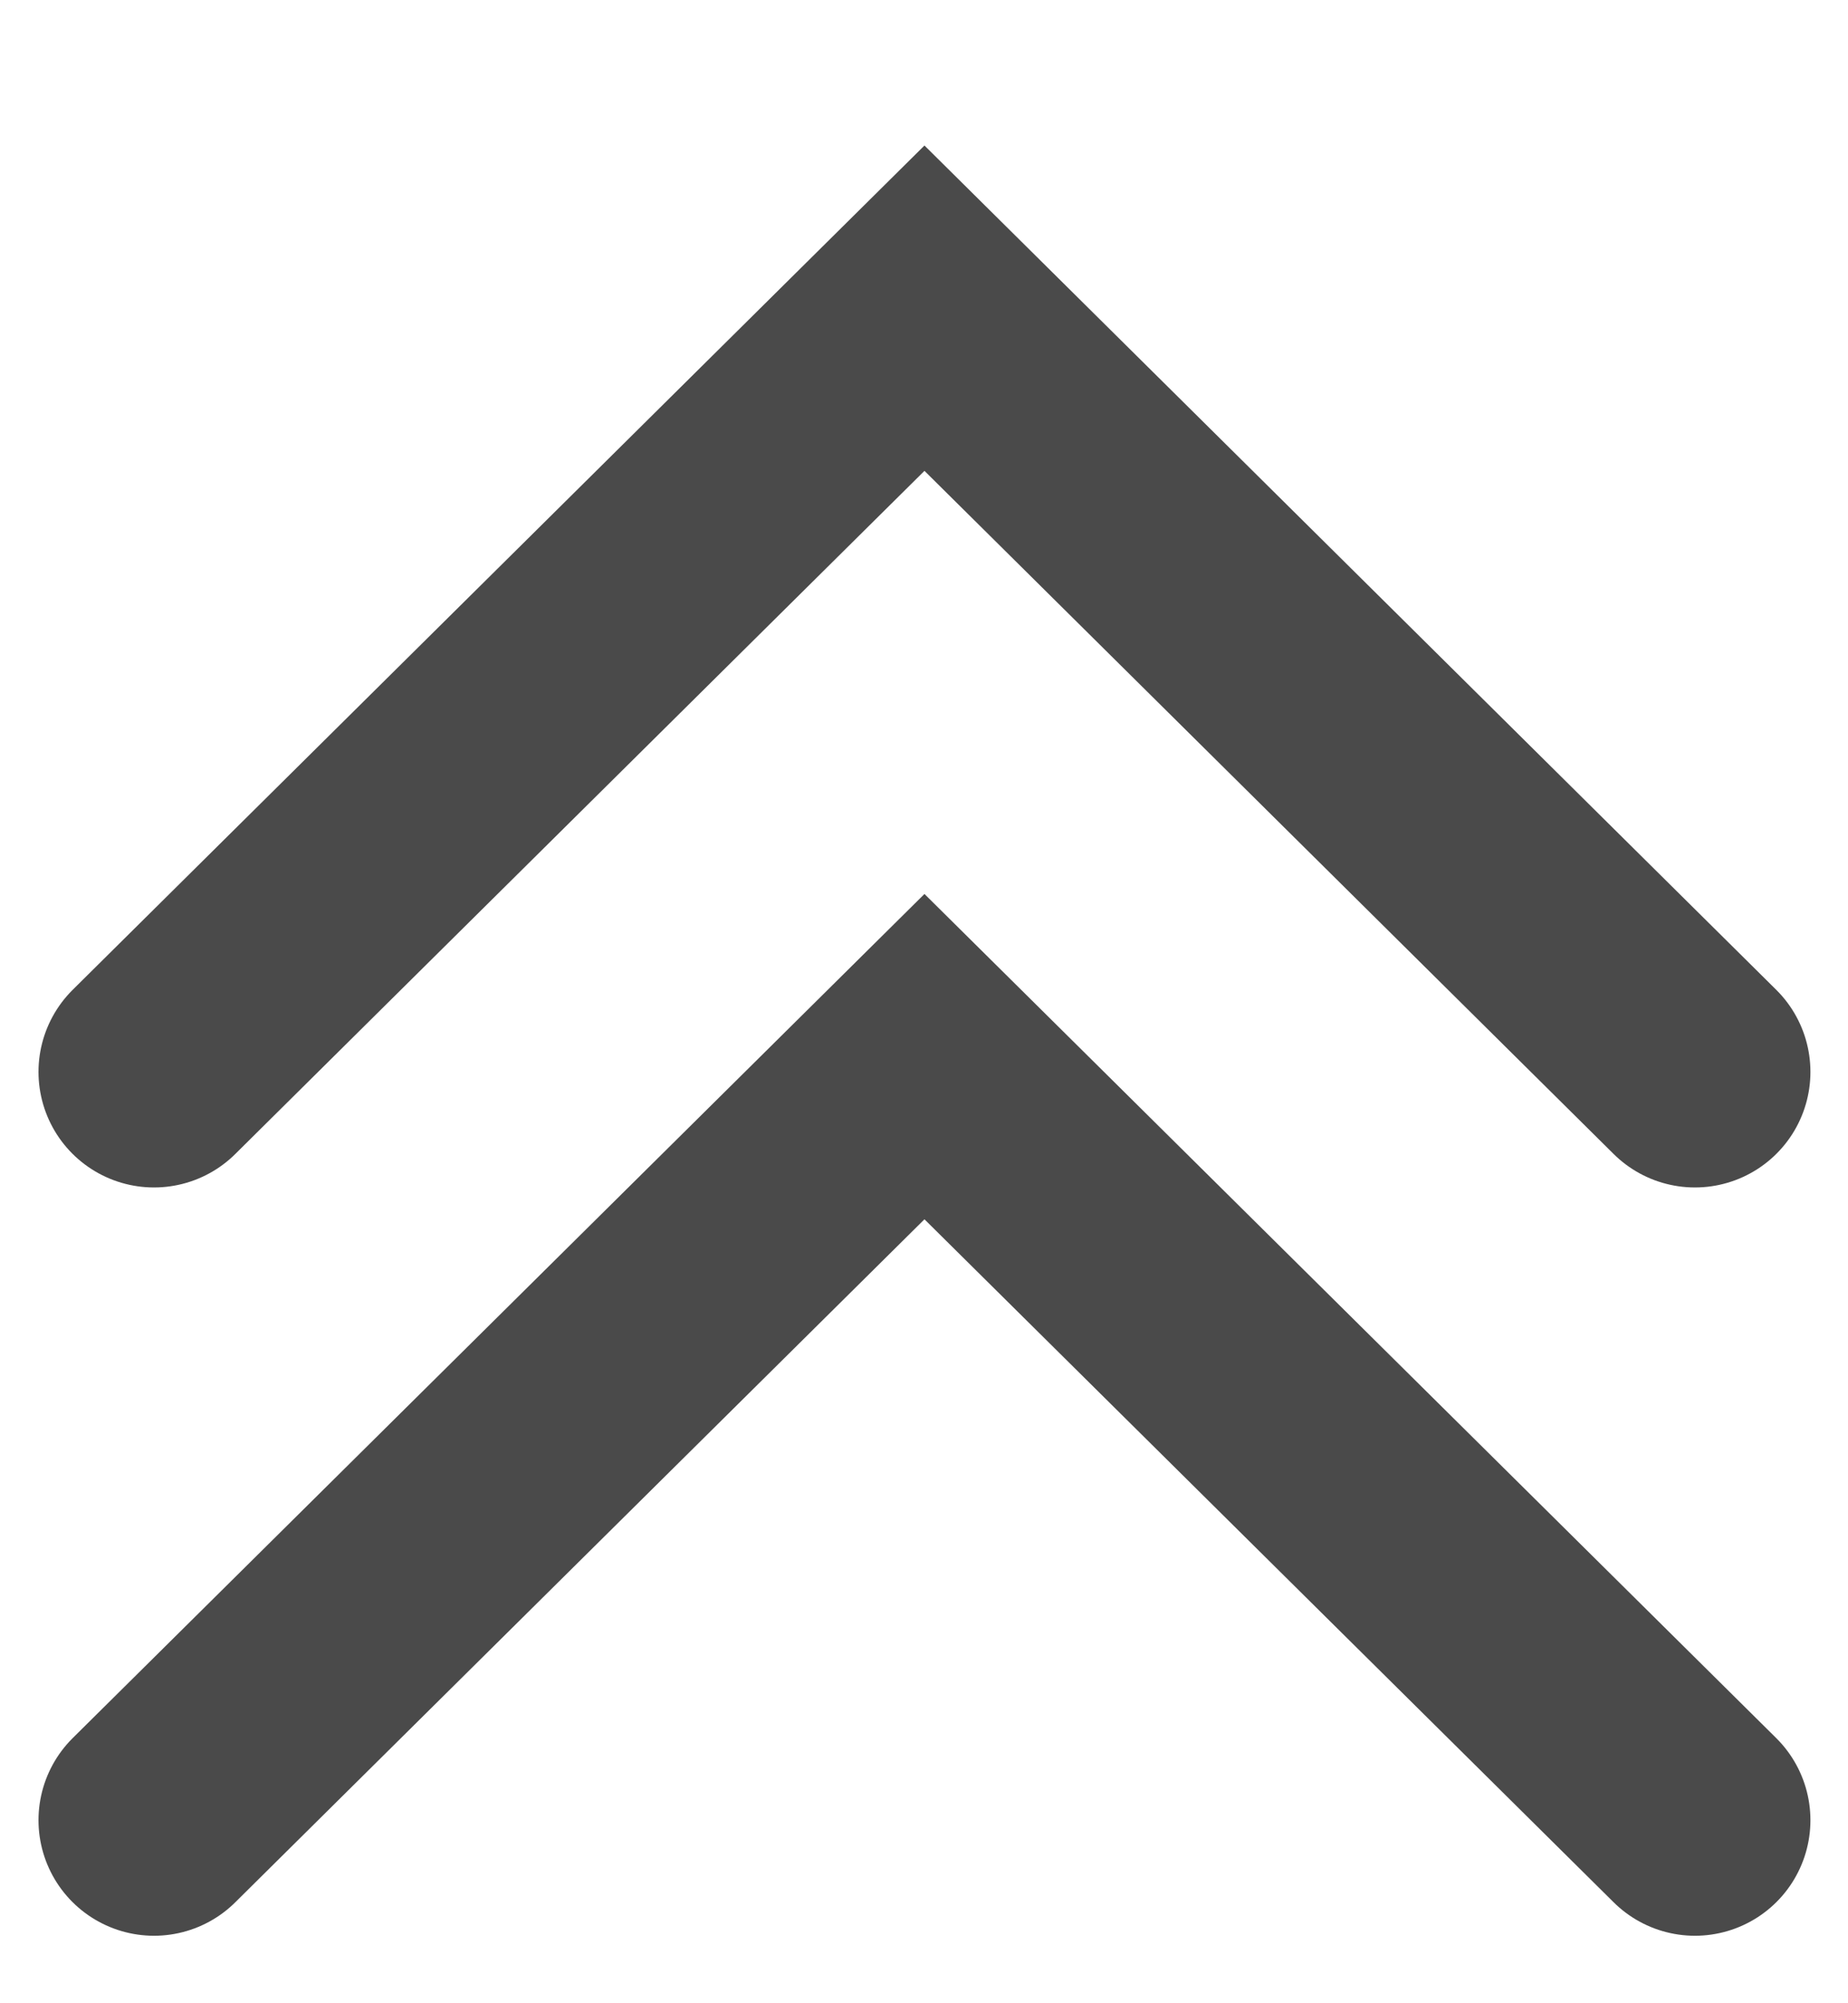 <?xml version="1.0" encoding="UTF-8" standalone="no"?>
<svg width="12px" height="13px" viewBox="0 0 12 13" version="1.1" xmlns="http://www.w3.org/2000/svg" xmlns:xlink="http://www.w3.org/1999/xlink">
    <!-- Generator: Sketch 40.1 (33804) - http://www.bohemiancoding.com/sketch -->
    <title>Artboard</title>
    <desc>Created with Sketch.</desc>
    <defs></defs>
    <g id="Symbols" stroke="none" stroke-width="1" fill="none" fill-rule="evenodd" stroke-linecap="round">
        <g id="Artboard" stroke-width="1.5" stroke="#4A4A4A">
            <polyline id="Line" transform="translate(6.003, 9.334) scale(1, -1) translate(-6.003, -9.334) " points="1 6.856 6.003 11.811 11.006 6.856"></polyline>
            <polyline id="Line" transform="translate(6.003, 4.478) scale(1, -1) translate(-6.003, -4.478) " points="1 2 6.003 6.956 11.006 2"></polyline>
        </g>
    </g>
</svg>